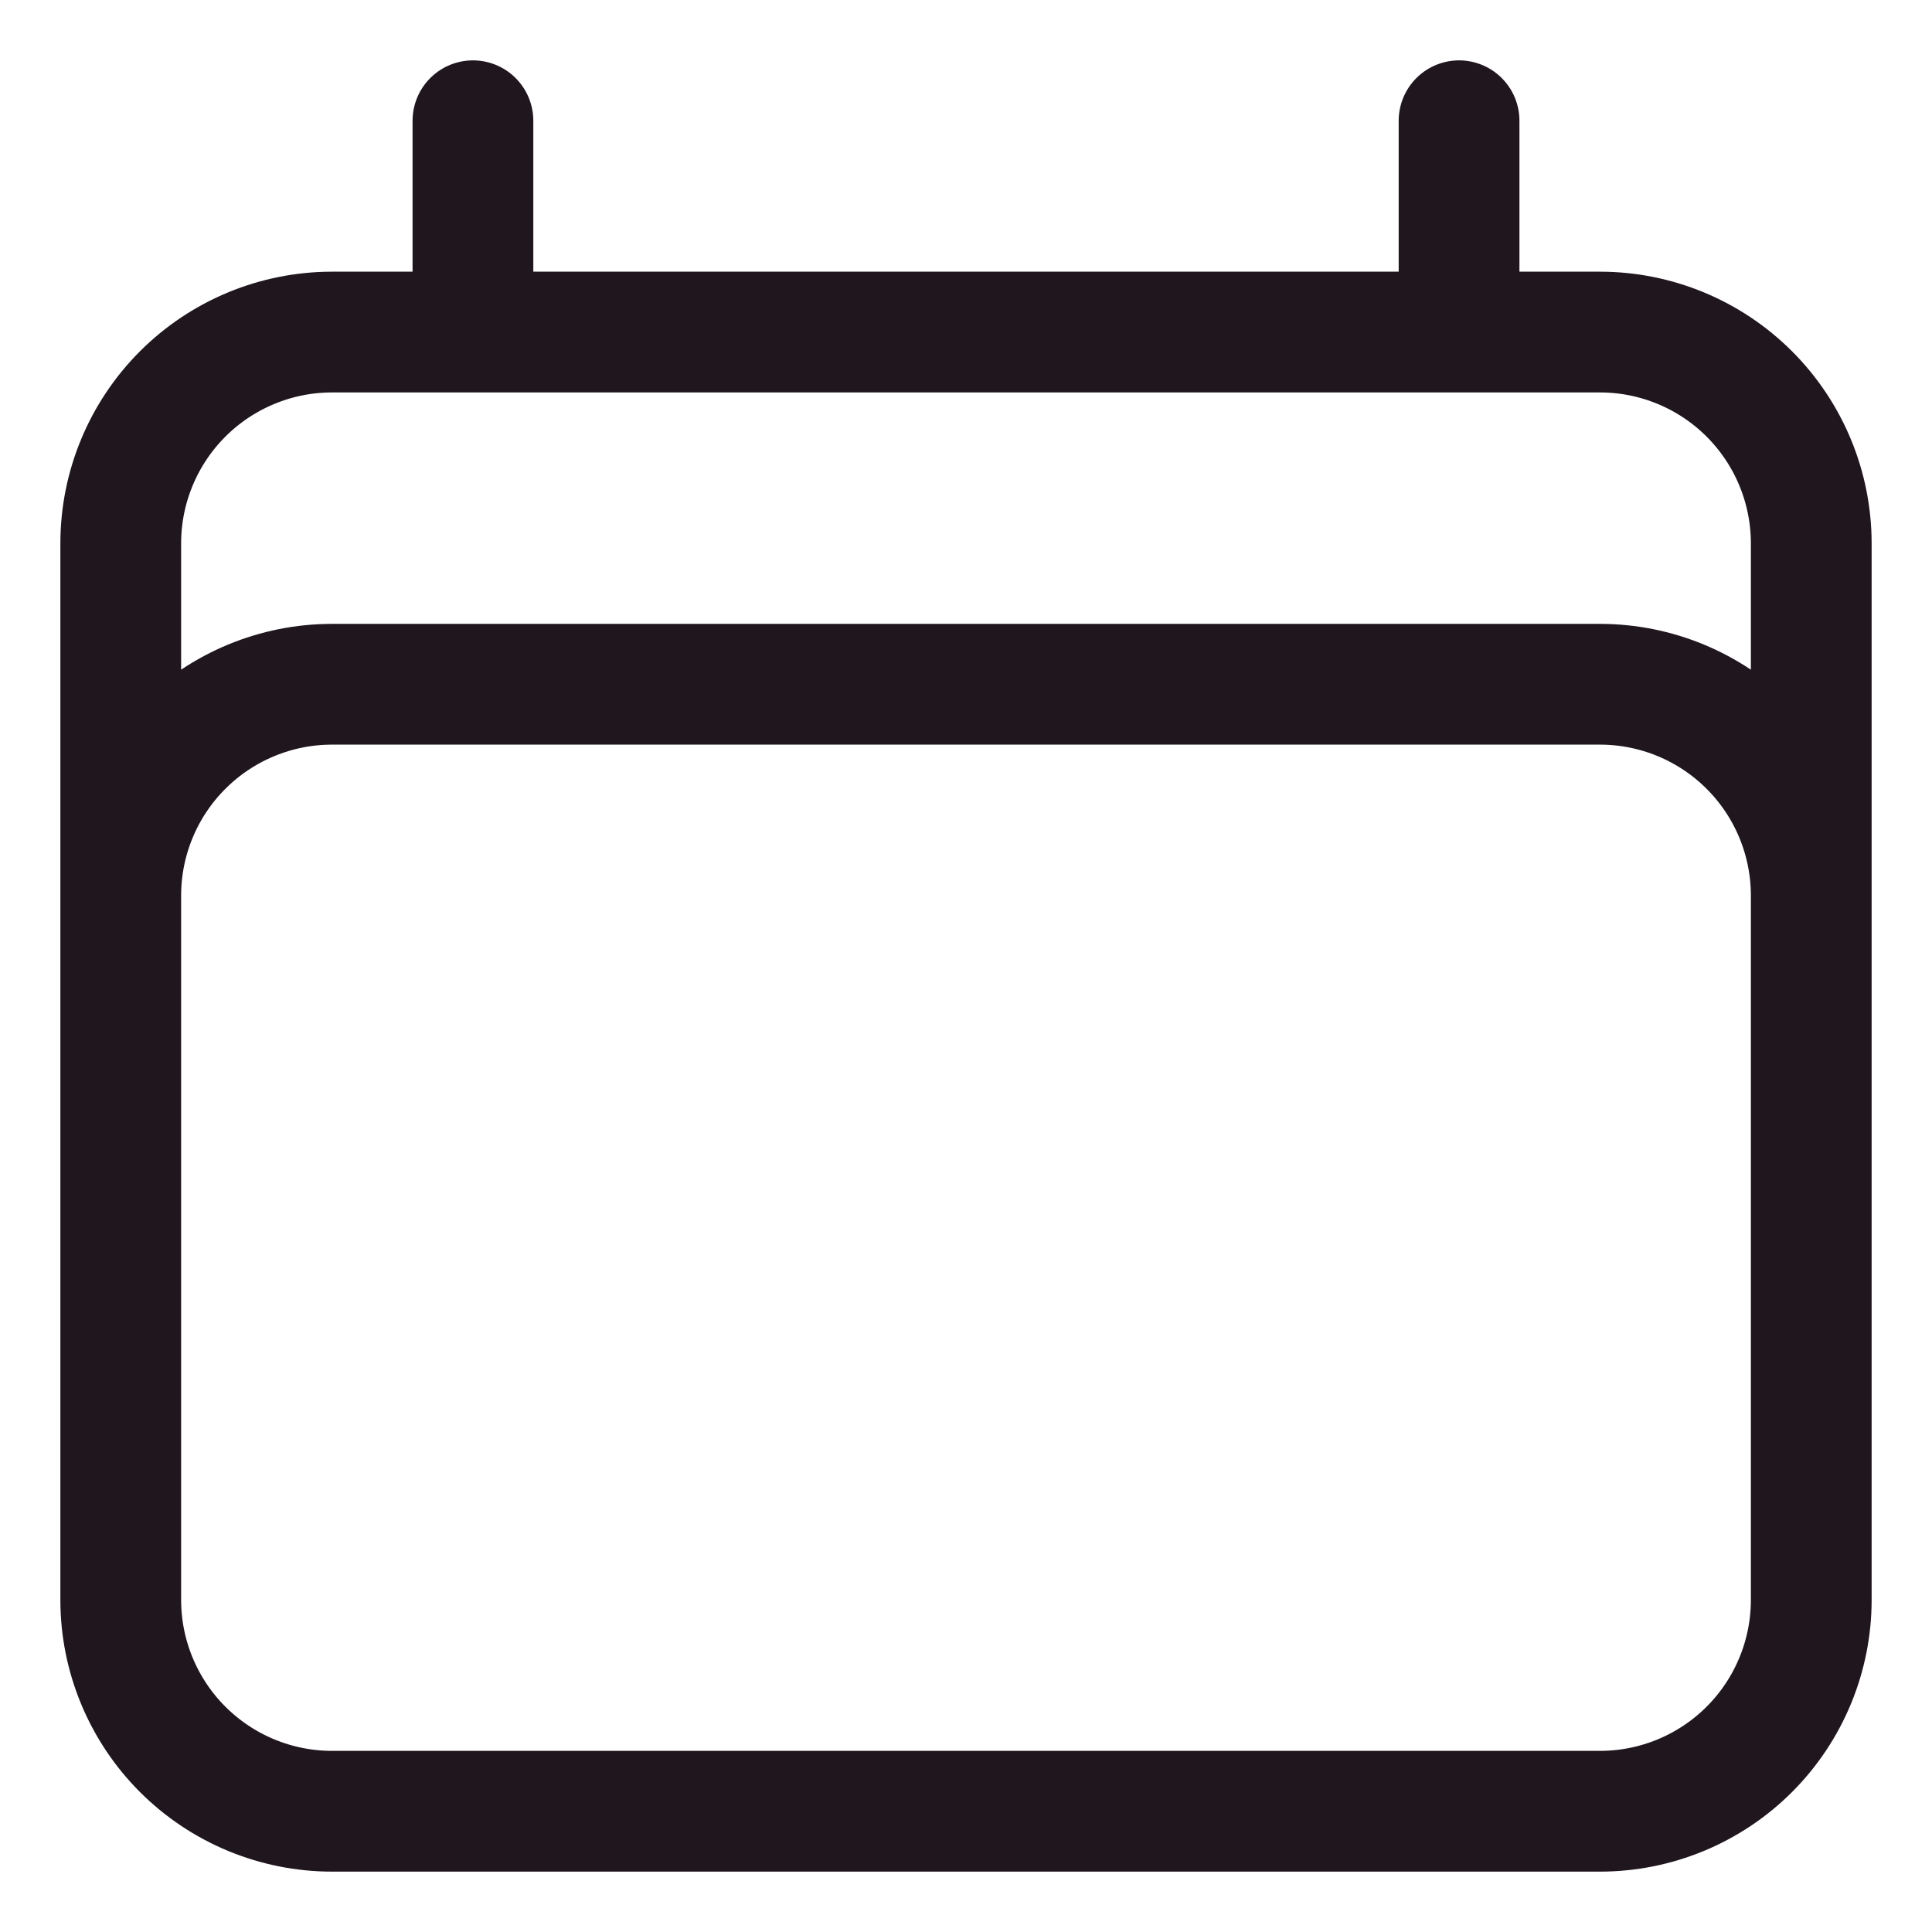 <svg width="24"
     height="24"
     viewBox="0 0 24 24"
     fill="none"
     xmlns="http://www.w3.org/2000/svg">
    <path d="M5.875 1.5V4.125M18.125 1.5V4.125M1.5 19.875V6.75C1.5 6.054 1.777 5.386 2.269 4.894C2.761 4.402 3.429 4.125 4.125 4.125H19.875C20.571 4.125 21.239 4.402 21.731 4.894C22.223 5.386 22.5 6.054 22.5 6.75V19.875M1.5 19.875C1.5 20.571 1.777 21.239 2.269 21.731C2.761 22.223 3.429 22.5 4.125 22.5H19.875C20.571 22.5 21.239 22.223 21.731 21.731C22.223 21.239 22.5 20.571 22.5 19.875M1.5 19.875V11.125C1.5 10.429 1.777 9.761 2.269 9.269C2.761 8.777 3.429 8.5 4.125 8.5H19.875C20.571 8.5 21.239 8.777 21.731 9.269C22.223 9.761 22.5 10.429 22.5 11.125V19.875"
          stroke="#1F161E"
          stroke-width="1.5"
          stroke-linecap="round"
          stroke-linejoin="round" />
</svg>